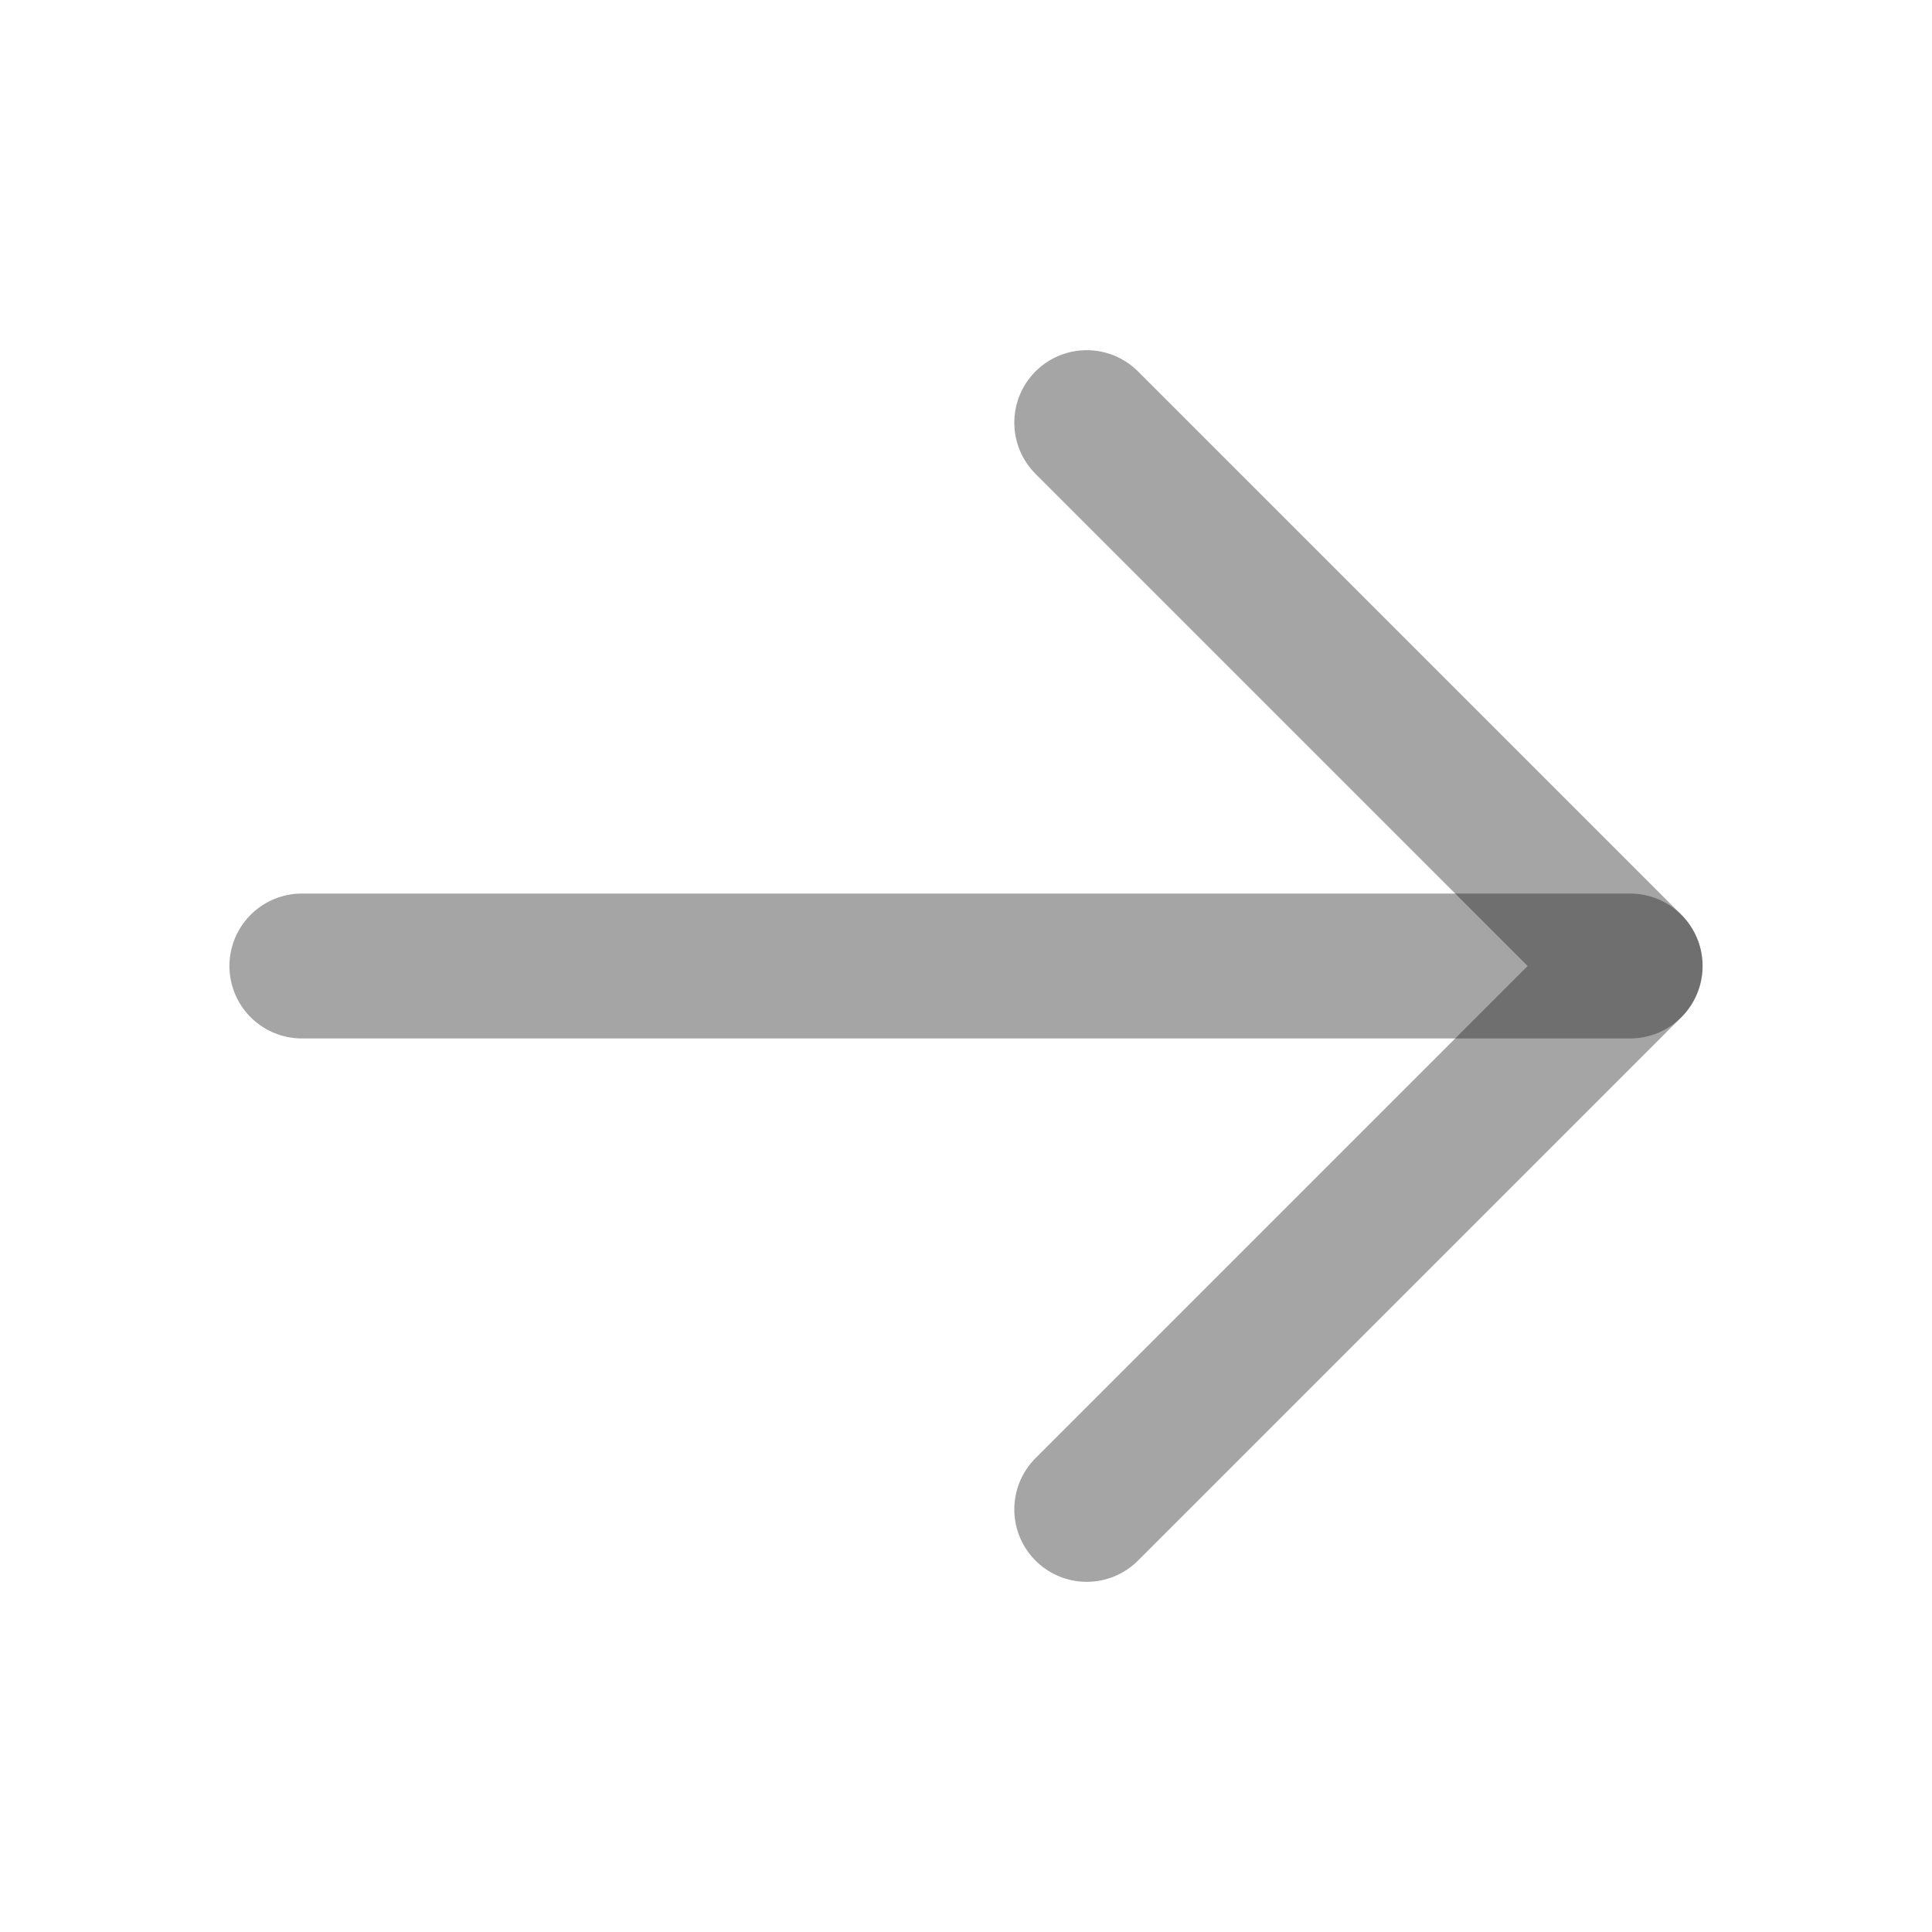 <svg width="20" height="20" viewBox="0 0 20 20" fill="none" xmlns="http://www.w3.org/2000/svg">
<g clip-path="url(#clip0_932_815)">
<path d="M3.125 10H16.875" stroke="#1F1F1F" stroke-opacity="0.4" stroke-width="1.5" stroke-linecap="round" stroke-linejoin="round"/>
<path d="M11.25 4.375L16.875 10L11.25 15.625" stroke="#1F1F1F" stroke-opacity="0.4" stroke-width="1.5" stroke-linecap="round" stroke-linejoin="round"/>
</g>
<defs>
<clipPath id="clip0_932_815">
<rect width="20" height="20" fill="white"/>
</clipPath>
</defs>
</svg>
